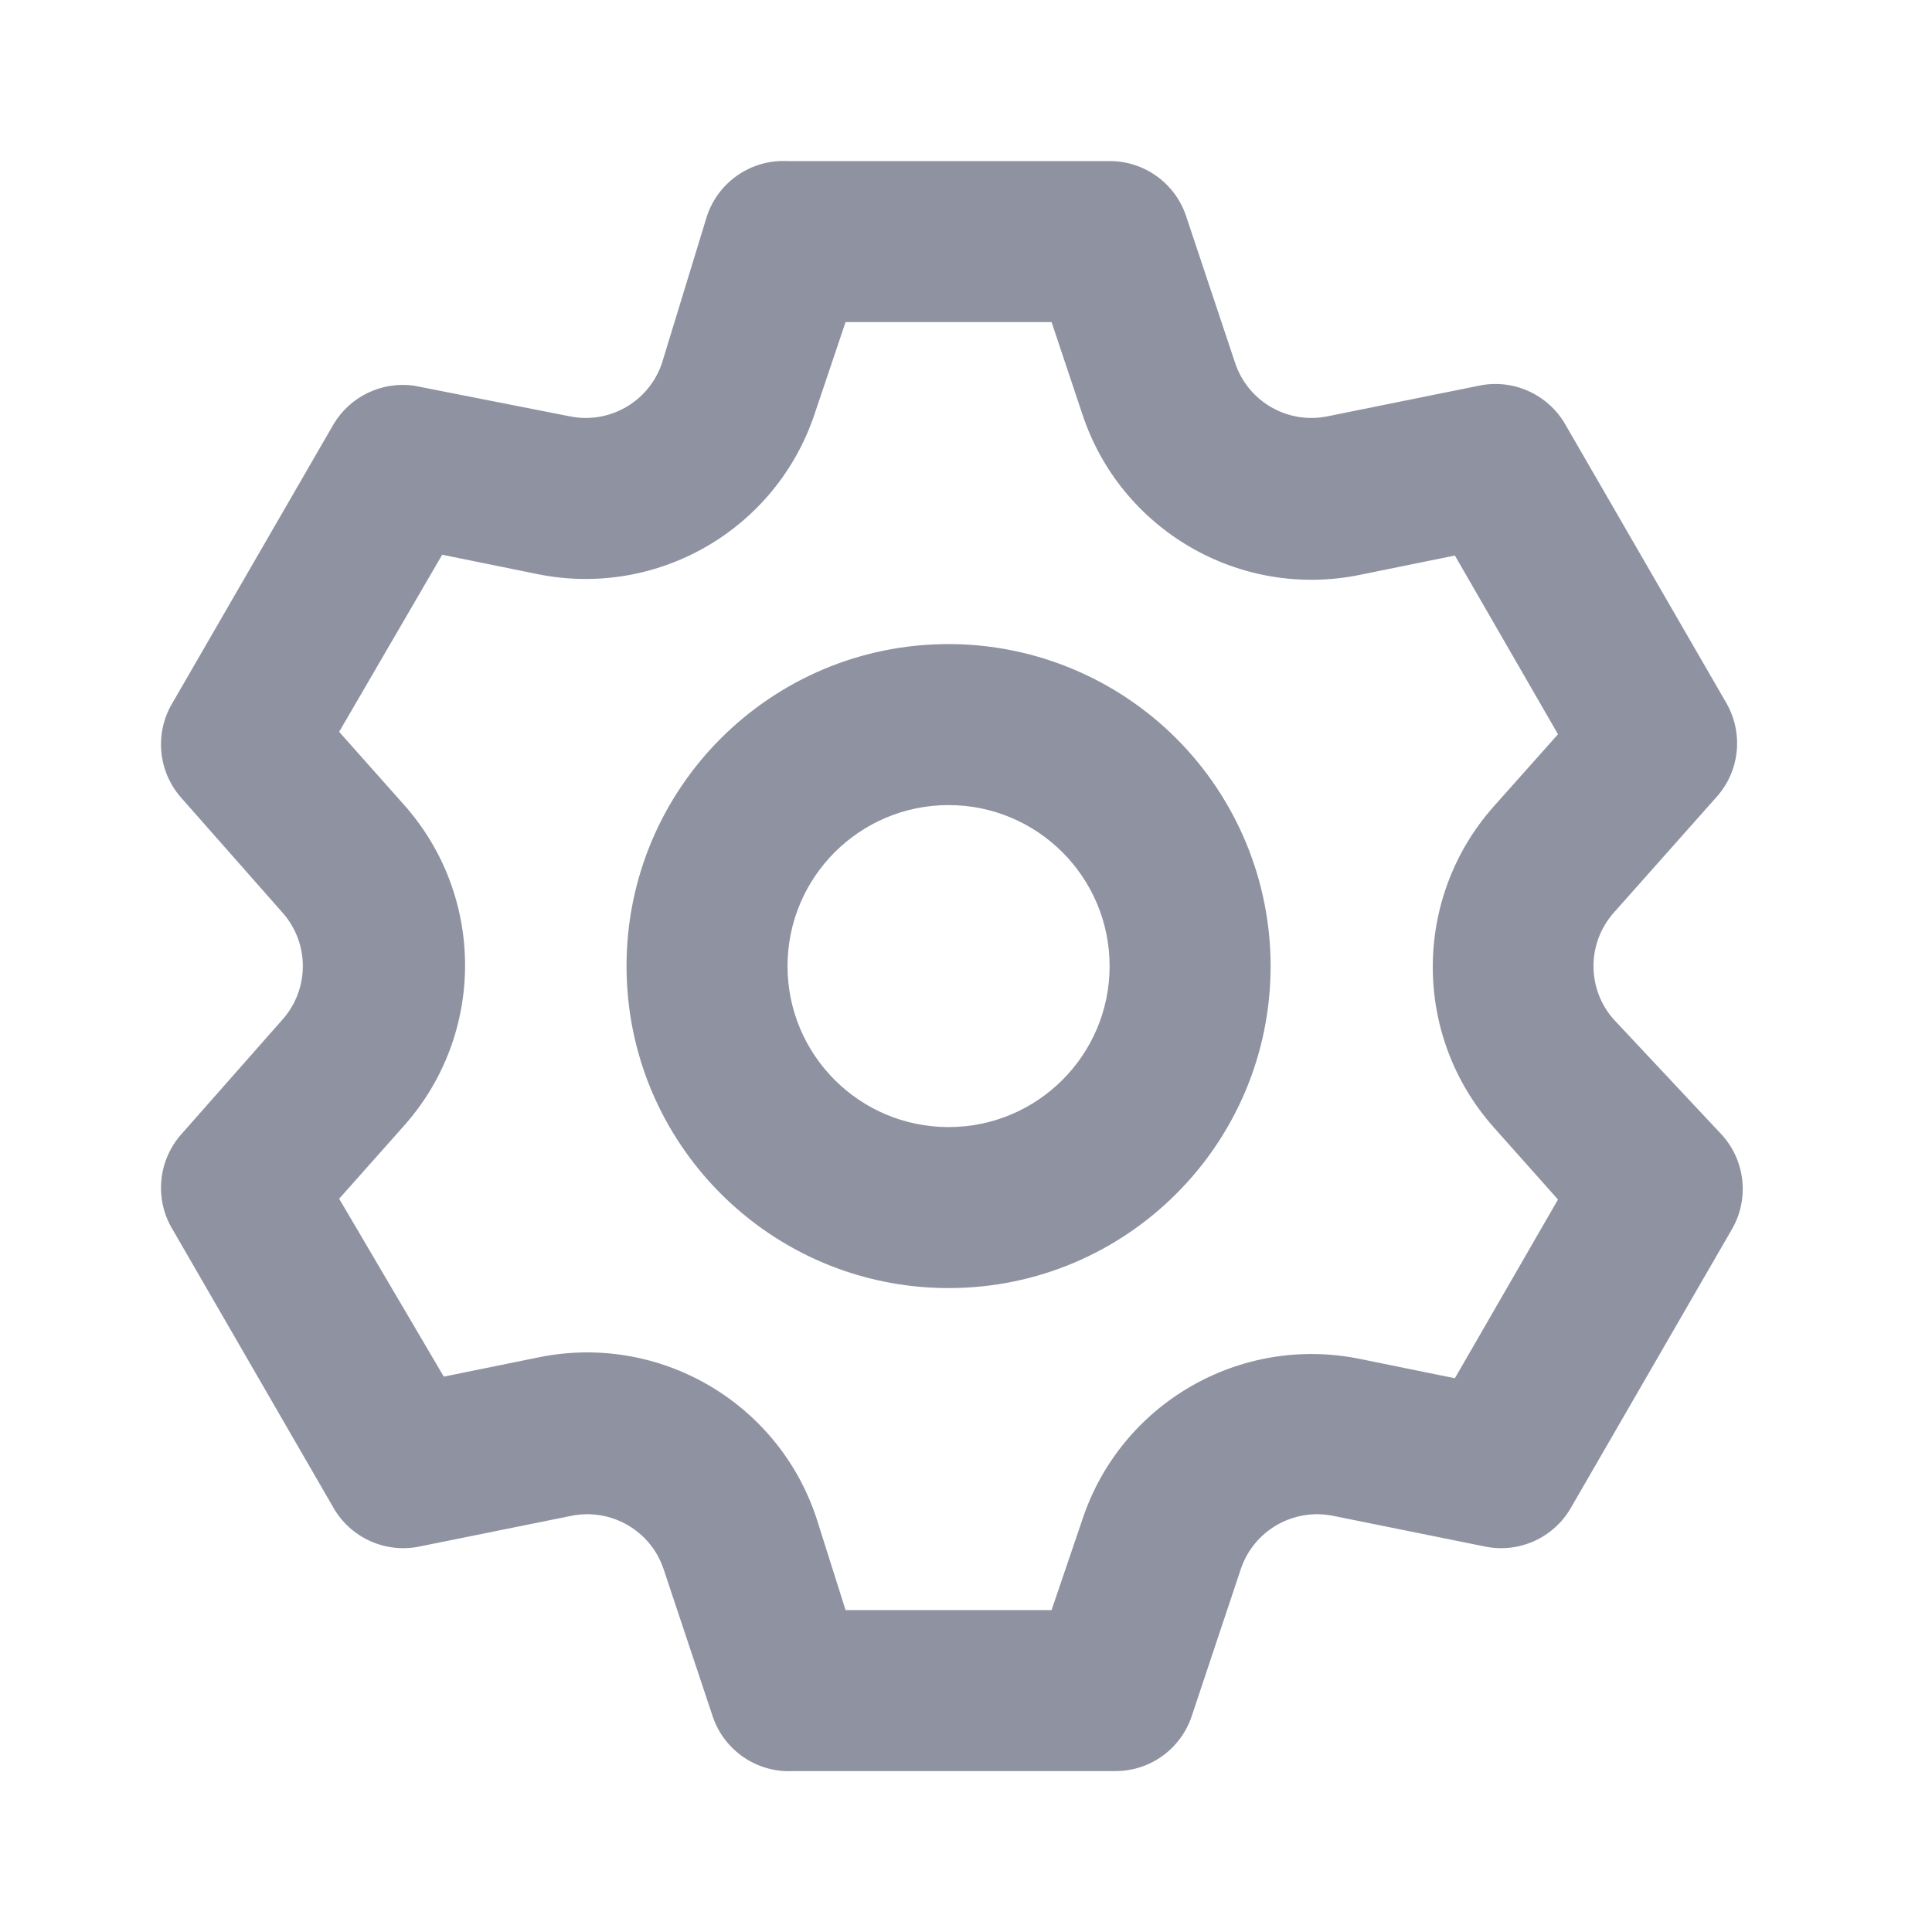 <svg width="24" height="24" viewBox="0 0 24 24" fill="none" xmlns="http://www.w3.org/2000/svg">
<path fill-rule="evenodd" clip-rule="evenodd" d="M20.044 12.661C19.712 12.284 19.712 11.719 20.044 11.341L21.323 9.901C21.613 9.579 21.661 9.106 21.444 8.731L19.444 5.271C19.228 4.897 18.796 4.703 18.373 4.791L16.494 5.171C15.998 5.274 15.505 4.99 15.344 4.511L14.733 2.681C14.596 2.274 14.213 2 13.784 2.001H9.783C9.335 1.978 8.926 2.256 8.783 2.681L8.223 4.511C8.062 4.99 7.569 5.274 7.073 5.171L5.143 4.791C4.744 4.735 4.349 4.924 4.143 5.271L2.143 8.731C1.92 9.102 1.961 9.574 2.243 9.901L3.513 11.341C3.845 11.719 3.845 12.284 3.513 12.661L2.243 14.101C1.961 14.429 1.92 14.901 2.143 15.271L4.143 18.731C4.359 19.106 4.791 19.299 5.213 19.211L7.093 18.831C7.589 18.729 8.082 19.012 8.243 19.491L8.853 21.321C8.996 21.747 9.405 22.025 9.853 22.001H13.854C14.283 22.003 14.666 21.729 14.803 21.321L15.414 19.491C15.575 19.012 16.068 18.729 16.564 18.831L18.444 19.211C18.866 19.299 19.298 19.106 19.514 18.731L21.514 15.271C21.731 14.897 21.683 14.424 21.393 14.101L20.044 12.661ZM18.553 14.001L19.354 14.901L18.073 17.121L16.893 16.881C15.403 16.577 13.92 17.436 13.444 18.881L13.063 20.001H10.504L10.143 18.861C9.667 17.416 8.184 16.557 6.693 16.861L5.513 17.101L4.213 14.891L5.013 13.991C6.032 12.853 6.032 11.13 5.013 9.991L4.213 9.091L5.493 6.891L6.673 7.131C8.164 7.436 9.647 6.577 10.123 5.131L10.504 4.001H13.063L13.444 5.141C13.92 6.587 15.403 7.446 16.893 7.141L18.073 6.901L19.354 9.121L18.553 10.021C17.547 11.157 17.547 12.866 18.553 14.001ZM11.784 8.001C9.574 8.001 7.783 9.792 7.783 12.001C7.783 14.21 9.574 16.001 11.784 16.001C13.993 16.001 15.784 14.21 15.784 12.001C15.784 10.941 15.362 9.923 14.612 9.173C13.862 8.423 12.844 8.001 11.784 8.001ZM11.784 14.001C10.679 14.001 9.783 13.106 9.783 12.001C9.783 10.897 10.679 10.001 11.784 10.001C12.888 10.001 13.784 10.897 13.784 12.001C13.784 13.106 12.888 14.001 11.784 14.001Z" fill="#8F92A1"/>
</svg>
